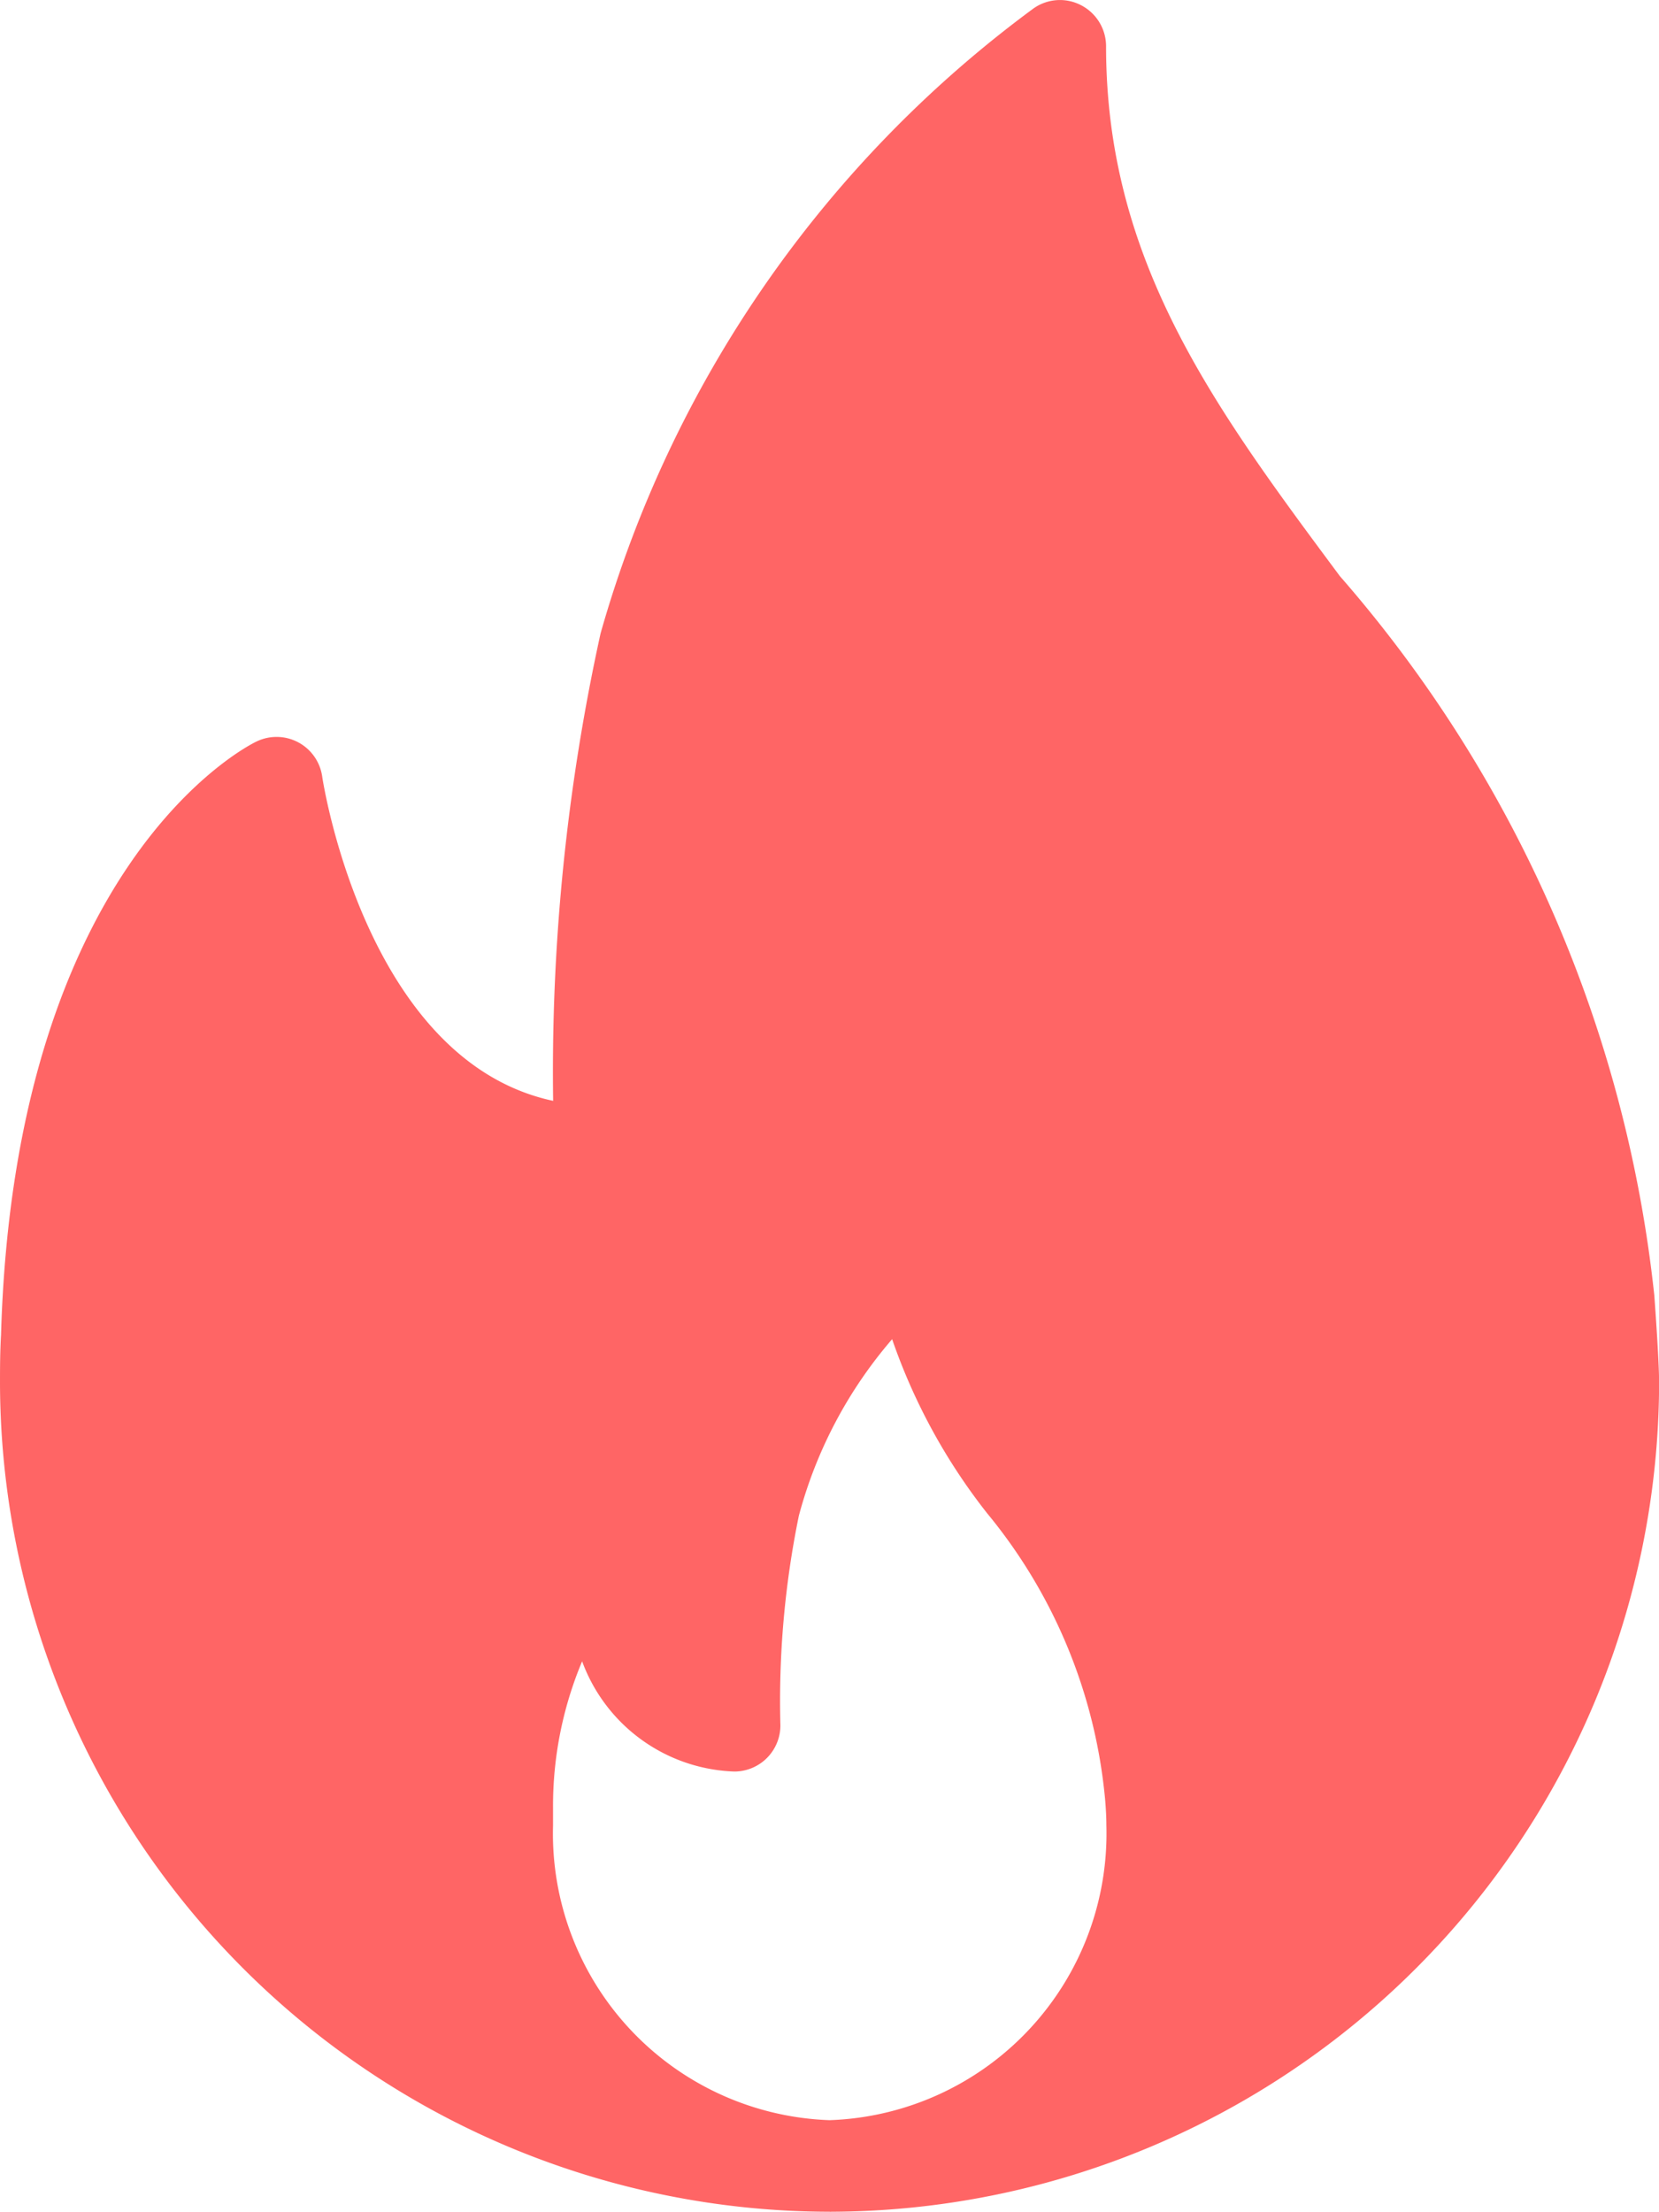<svg xmlns="http://www.w3.org/2000/svg" width="16.199" height="21.598" viewBox="0 0 16.199 21.598"><defs><style>.a{fill:#ff6565;}</style></defs><path class="a" d="M80.153,12.646a12.73,12.73,0,0,0-3.07-7.021C75.857,3.976,74.8,2.551,74.8.451a.451.451,0,0,0-.244-.4.446.446,0,0,0-.468.034,11.444,11.444,0,0,0-4.224,6.1,19.928,19.928,0,0,0-.463,4.563c-1.835-.392-2.251-3.137-2.255-3.167a.45.45,0,0,0-.642-.341c-.1.047-2.362,1.2-2.494,5.794-.009.153-.01.306-.01.46a8.109,8.109,0,0,0,8.1,8.1.063.063,0,0,0,.018,0h.006A8.109,8.109,0,0,0,80.2,13.5C80.2,13.274,80.153,12.646,80.153,12.646ZM72.1,20.7a2.8,2.8,0,0,1-2.7-2.876c0-.054,0-.109,0-.175a3.648,3.648,0,0,1,.284-1.429,1.643,1.643,0,0,0,1.486,1.076.45.45,0,0,0,.45-.45A9,9,0,0,1,71.8,14.8a4.351,4.351,0,0,1,.911-1.725,5.8,5.8,0,0,0,.928,1.7,5.127,5.127,0,0,1,1.153,2.809c.006.077.011.155.011.239A2.8,2.8,0,0,1,72.1,20.7Z" transform="translate(-64 0)"/></svg>
